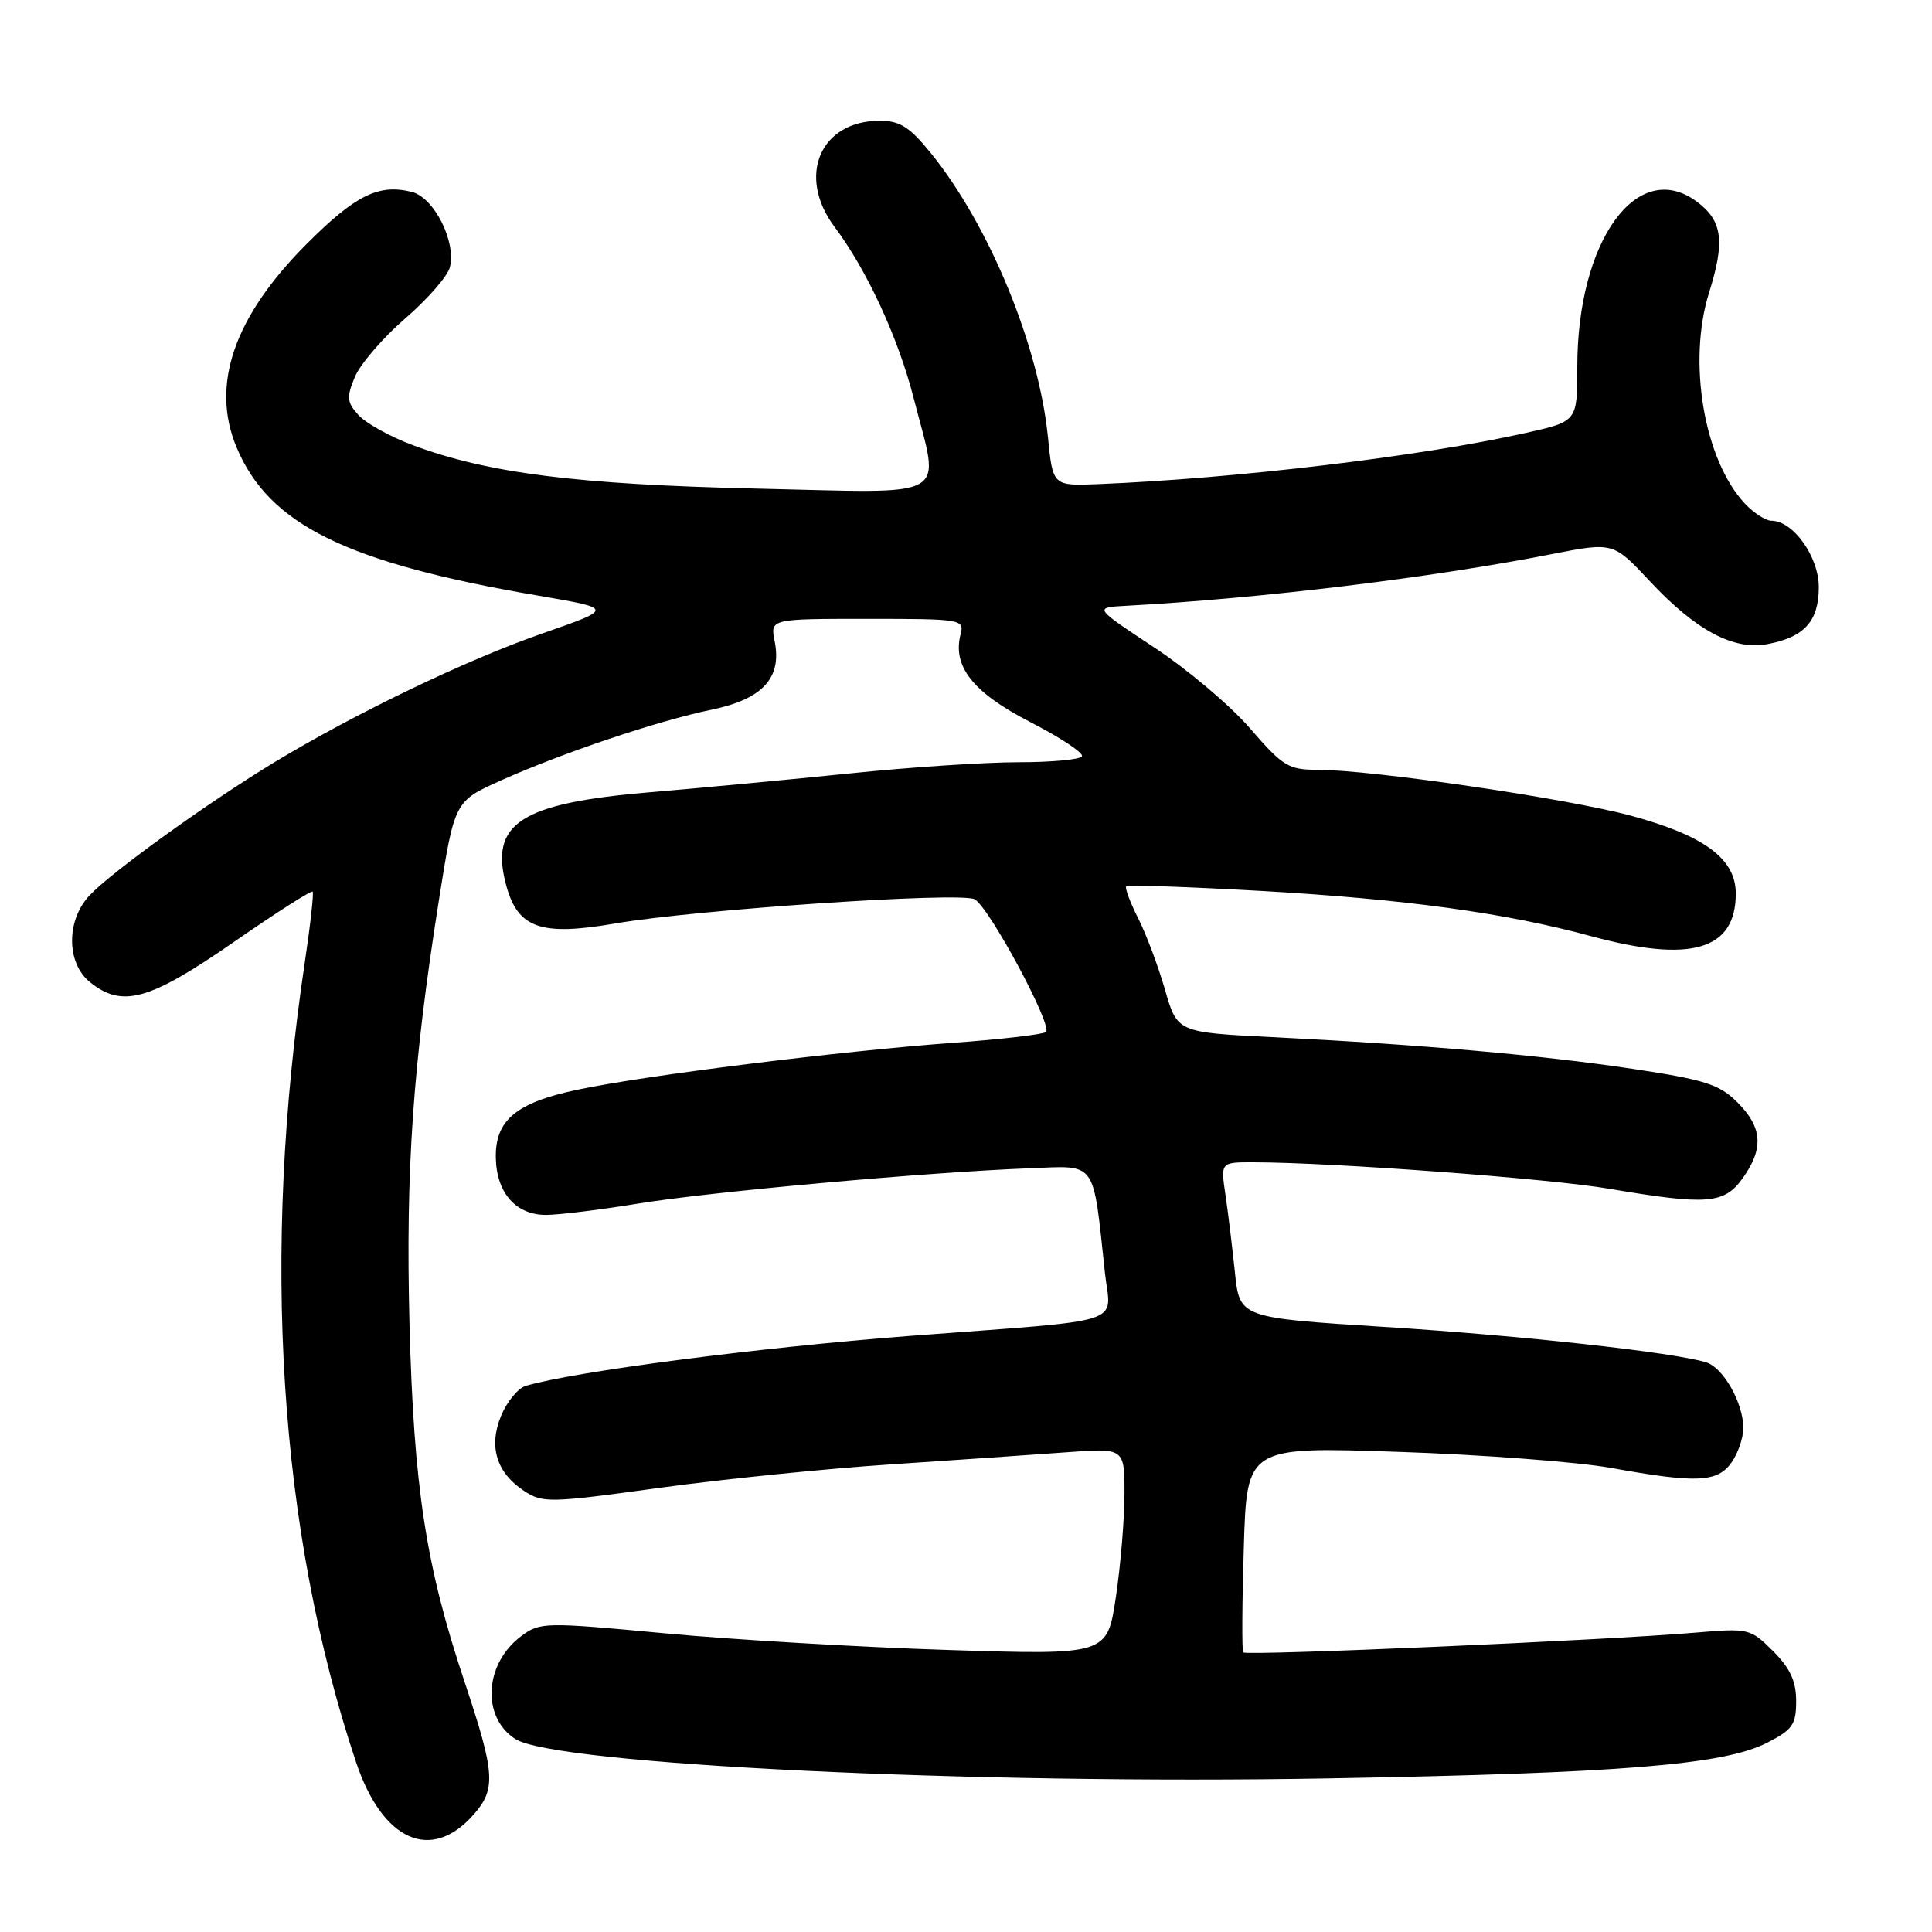 <?xml version="1.0" encoding="UTF-8" standalone="no"?>
<!DOCTYPE svg PUBLIC "-//W3C//DTD SVG 1.1//EN" "http://www.w3.org/Graphics/SVG/1.1/DTD/svg11.dtd" >
<svg xmlns="http://www.w3.org/2000/svg" xmlns:xlink="http://www.w3.org/1999/xlink" version="1.1" viewBox="0 0 256 256">
 <g >
 <path fill="currentColor"
d=" M 62.75 240.45 C 65.75 237.04 65.61 234.99 61.55 222.83 C 56.43 207.52 54.82 197.05 54.26 175.38 C 53.74 155.03 54.71 141.06 58.15 119.33 C 60.23 106.17 60.23 106.17 66.36 103.42 C 74.52 99.76 87.16 95.51 94.28 94.04 C 101.03 92.64 103.62 89.85 102.65 84.99 C 102.05 82.00 102.05 82.00 114.93 82.00 C 127.34 82.00 127.79 82.07 127.29 84.01 C 126.17 88.30 128.90 91.75 136.52 95.68 C 140.55 97.75 143.63 99.79 143.36 100.22 C 143.10 100.65 139.30 101.00 134.91 101.00 C 130.53 101.00 120.54 101.66 112.72 102.47 C 104.90 103.27 92.96 104.40 86.19 104.97 C 68.89 106.43 64.81 109.10 67.10 117.41 C 68.65 123.01 71.69 124.06 81.50 122.37 C 92.26 120.52 127.09 118.17 129.12 119.15 C 130.97 120.04 139.49 135.85 138.60 136.74 C 138.27 137.06 132.72 137.71 126.25 138.18 C 111.38 139.27 85.59 142.48 76.62 144.37 C 68.34 146.10 65.56 148.44 65.70 153.54 C 65.83 158.14 68.42 161.01 72.40 160.98 C 74.11 160.97 79.55 160.30 84.50 159.49 C 94.01 157.92 123.06 155.30 136.47 154.80 C 145.43 154.46 144.78 153.55 146.41 168.67 C 147.17 175.69 149.97 174.78 120.50 177.02 C 100.63 178.54 75.99 181.74 69.66 183.64 C 68.65 183.94 67.19 185.70 66.42 187.55 C 64.70 191.65 65.77 195.15 69.48 197.58 C 71.90 199.17 72.93 199.14 87.28 197.16 C 95.65 196.01 109.47 194.60 118.00 194.04 C 126.53 193.47 136.99 192.75 141.25 192.44 C 149.00 191.86 149.00 191.86 149.00 197.89 C 149.00 201.21 148.49 207.38 147.86 211.61 C 146.71 219.30 146.71 219.30 125.61 218.63 C 114.00 218.26 97.11 217.27 88.07 216.42 C 72.16 214.93 71.55 214.94 69.07 216.79 C 64.18 220.43 63.77 227.51 68.27 230.42 C 73.50 233.81 128.84 236.49 176.00 235.65 C 214.80 234.96 228.41 233.85 234.14 230.93 C 237.53 229.20 238.00 228.52 238.00 225.40 C 238.00 222.77 237.21 221.05 234.94 218.78 C 231.94 215.79 231.72 215.73 224.69 216.33 C 212.73 217.35 165.09 219.43 164.73 218.95 C 164.55 218.70 164.58 212.47 164.81 205.09 C 165.21 191.69 165.21 191.69 185.35 192.38 C 196.43 192.75 209.10 193.72 213.50 194.51 C 224.82 196.56 227.58 196.43 229.44 193.78 C 230.30 192.56 231.00 190.51 231.00 189.23 C 231.00 185.93 228.37 181.25 226.11 180.53 C 221.95 179.21 201.54 176.96 183.38 175.82 C 164.25 174.61 164.25 174.61 163.63 168.56 C 163.28 165.23 162.72 160.59 162.37 158.25 C 161.74 154.00 161.74 154.00 166.12 154.01 C 176.69 154.03 205.25 156.16 213.25 157.52 C 226.25 159.72 228.48 159.54 230.93 156.10 C 233.73 152.17 233.53 149.38 230.23 146.08 C 227.84 143.69 225.97 143.08 216.48 141.65 C 204.42 139.83 188.36 138.41 168.75 137.43 C 156.00 136.80 156.00 136.80 154.37 131.15 C 153.48 128.04 151.87 123.77 150.80 121.65 C 149.73 119.54 149.03 117.64 149.23 117.44 C 149.44 117.23 157.45 117.51 167.05 118.05 C 186.09 119.13 199.51 120.97 210.76 124.03 C 224.06 127.64 230.00 125.91 230.00 118.40 C 230.00 113.80 225.85 110.72 216.09 108.08 C 207.59 105.79 181.72 102.00 174.58 102.00 C 170.74 102.00 169.98 101.54 165.66 96.54 C 163.07 93.53 157.34 88.69 152.94 85.79 C 144.93 80.50 144.93 80.50 149.21 80.27 C 167.21 79.29 189.50 76.58 205.63 73.42 C 213.76 71.83 213.76 71.83 218.61 77.01 C 224.69 83.52 229.70 86.20 234.19 85.35 C 239.09 84.43 241.00 82.31 241.00 77.80 C 241.00 73.76 237.60 69.00 234.72 69.00 C 233.97 69.00 232.39 67.98 231.22 66.74 C 225.79 60.96 223.58 47.94 226.46 38.78 C 228.60 31.96 228.24 29.25 224.84 26.72 C 216.97 20.87 209.00 31.88 209.00 48.60 C 209.00 55.84 209.00 55.84 202.25 57.35 C 188.35 60.47 163.77 63.41 145.50 64.15 C 139.50 64.39 139.50 64.39 138.86 57.94 C 137.64 45.75 131.07 29.81 123.31 20.25 C 120.52 16.81 119.24 16.00 116.57 16.00 C 108.68 16.00 105.55 23.34 110.58 30.06 C 114.87 35.78 119.03 44.78 121.07 52.77 C 124.57 66.45 126.51 65.33 100.25 64.74 C 76.44 64.20 64.63 62.70 54.68 58.98 C 51.71 57.87 48.48 56.08 47.50 55.00 C 45.96 53.30 45.90 52.65 47.02 49.95 C 47.73 48.25 50.73 44.76 53.69 42.20 C 56.65 39.65 59.31 36.59 59.61 35.42 C 60.47 32.01 57.52 26.17 54.57 25.43 C 50.19 24.33 47.12 25.84 40.67 32.29 C 31.00 41.96 27.88 51.00 31.35 59.28 C 35.65 69.54 45.93 74.59 71.41 78.94 C 81.32 80.64 81.32 80.64 71.91 83.92 C 61.73 87.46 47.01 94.55 36.25 101.07 C 27.49 106.39 14.76 115.56 11.87 118.64 C 8.76 121.95 8.78 127.59 11.91 130.13 C 16.17 133.58 19.76 132.59 30.87 124.90 C 36.51 120.99 41.26 117.95 41.43 118.15 C 41.59 118.34 41.13 122.55 40.39 127.50 C 34.60 166.25 36.94 202.86 47.17 233.47 C 50.66 243.93 57.13 246.83 62.75 240.45 Z "/>
</g>
</svg>